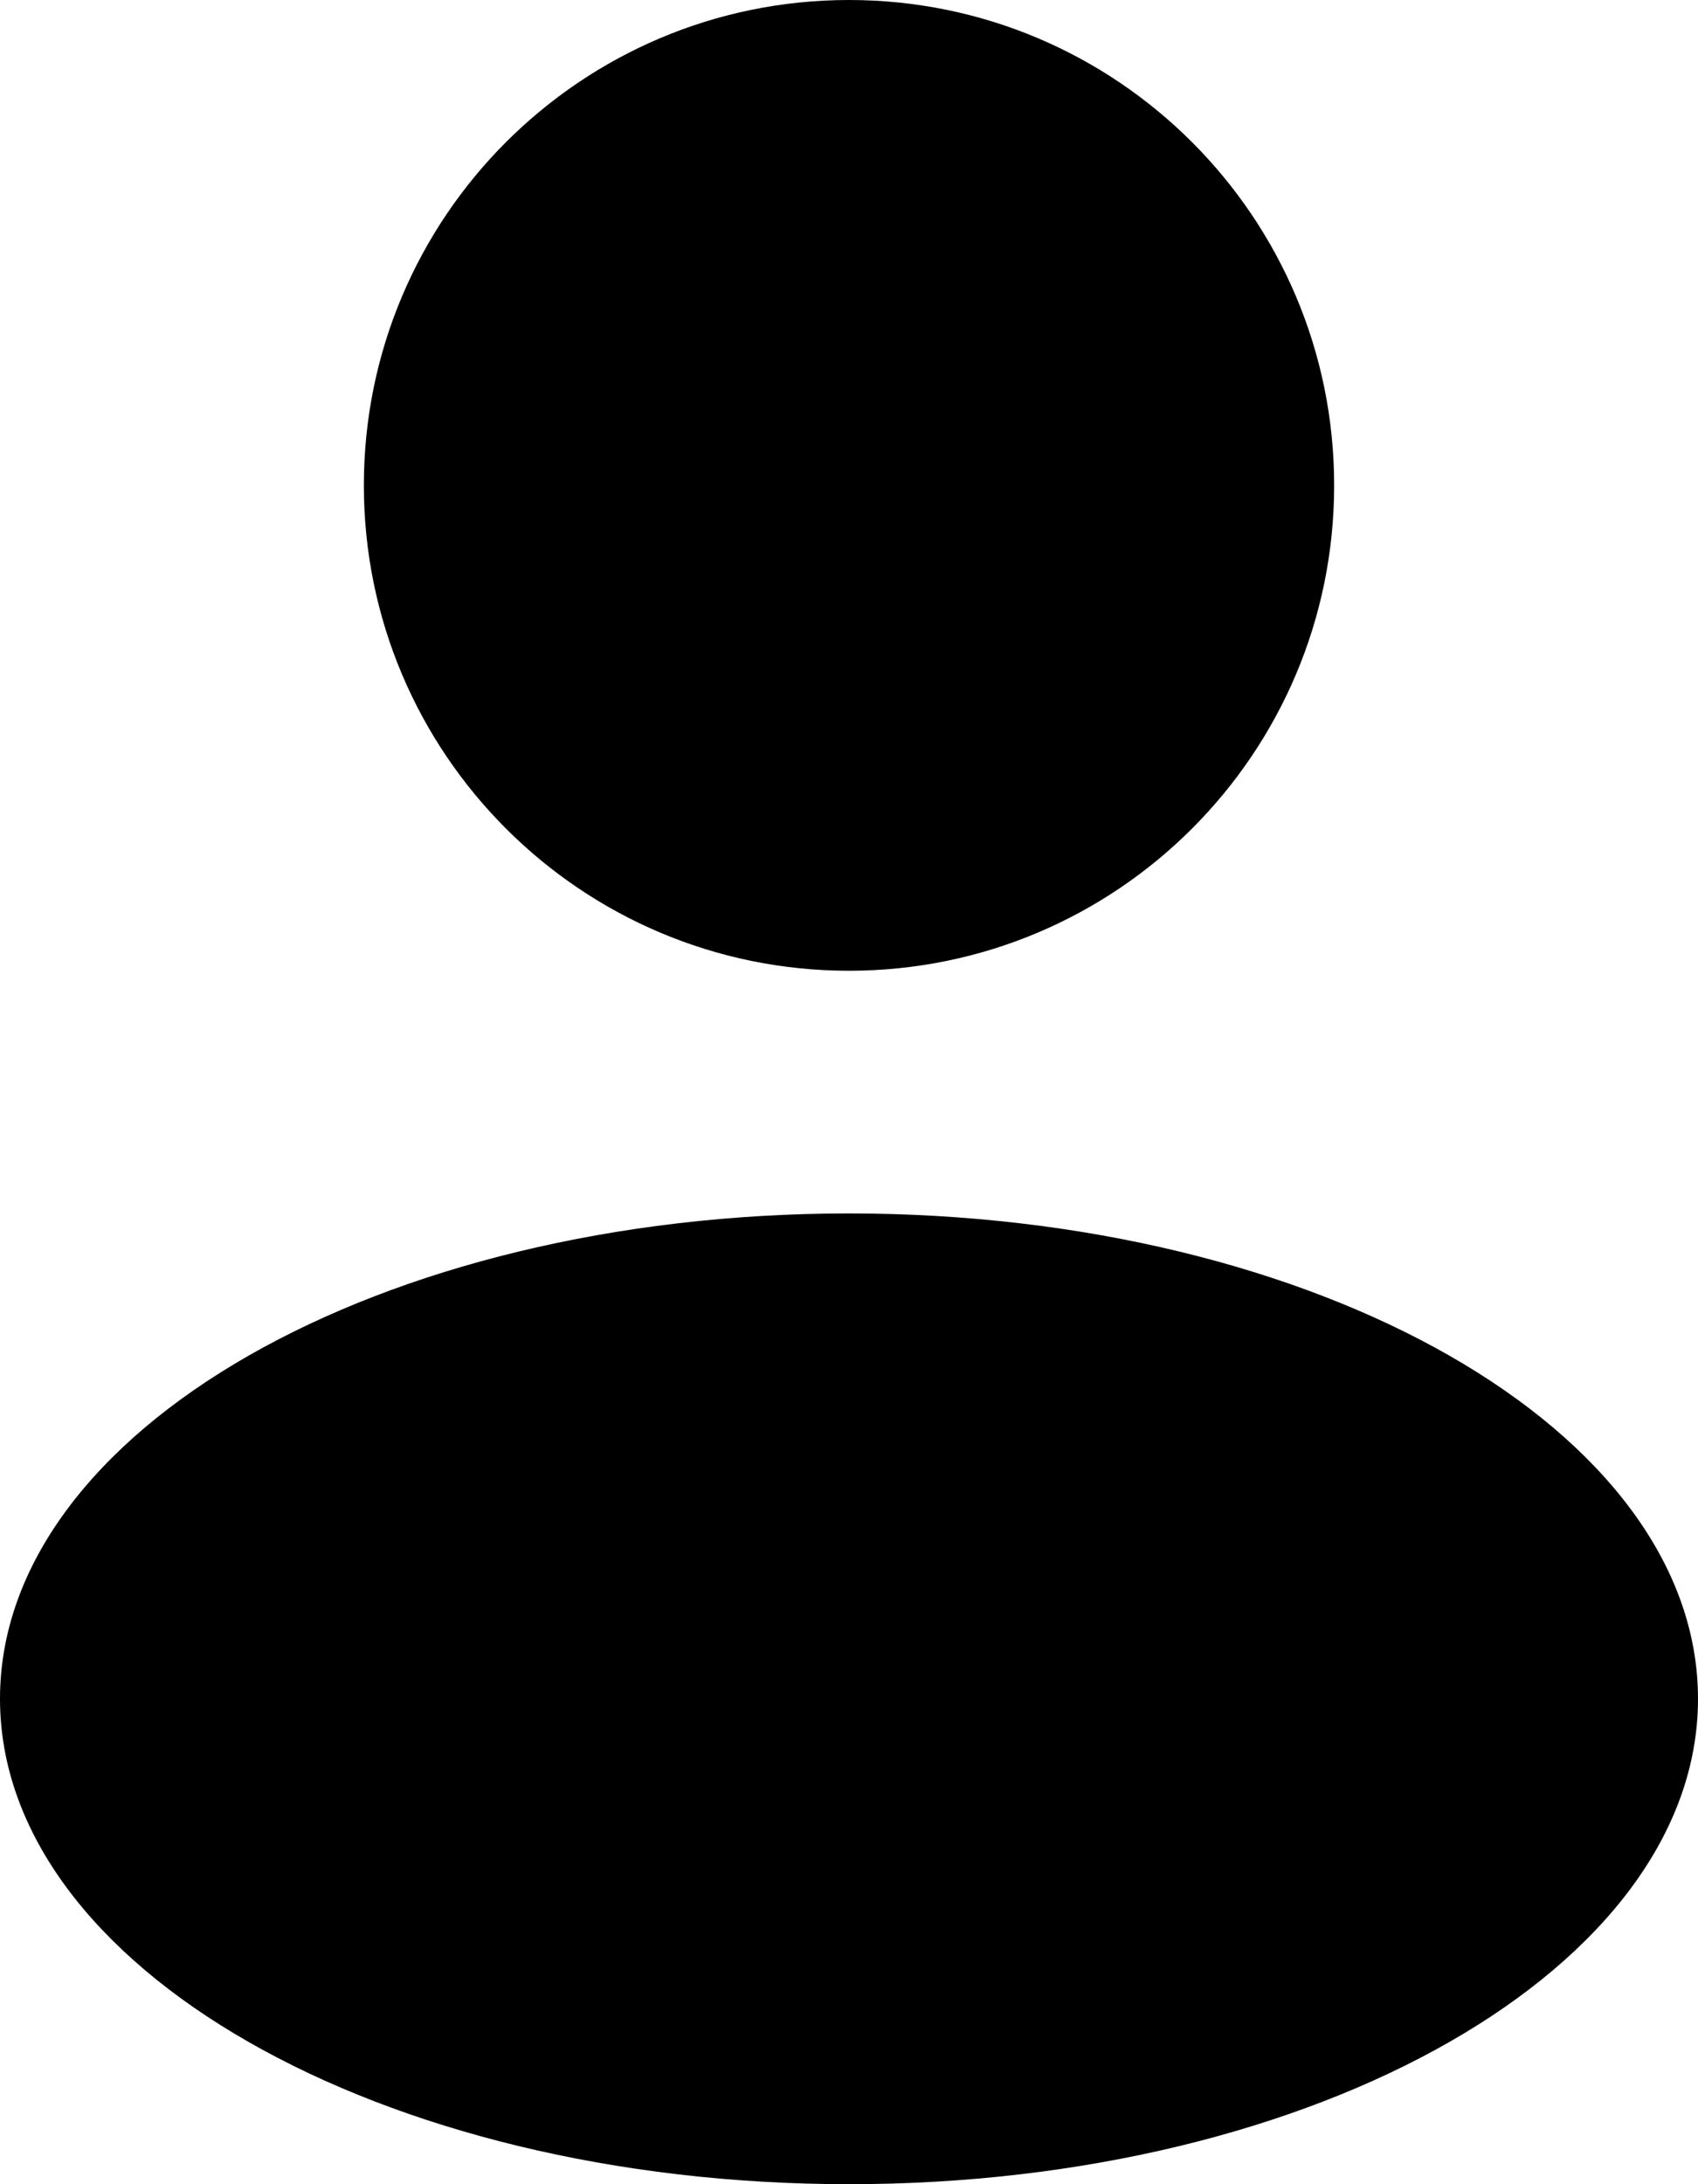 <svg width="14" height="18" viewBox="0 0 14 18" fill="none" xmlns="http://www.w3.org/2000/svg">
<g id="user">
<path id="combo shape" fill-rule="evenodd" clip-rule="evenodd" d="M7 8C9.209 8 11 6.209 11 4C11 1.791 9.209 0 7 0C4.791 0 3 1.791 3 4C3 6.209 4.791 8 7 8ZM7 18C10.866 18 14 16.209 14 14C14 11.791 10.866 10 7 10C3.134 10 0 11.791 0 14C0 16.209 3.134 18 7 18Z" fill="currentColor"/>
</g>
</svg>
